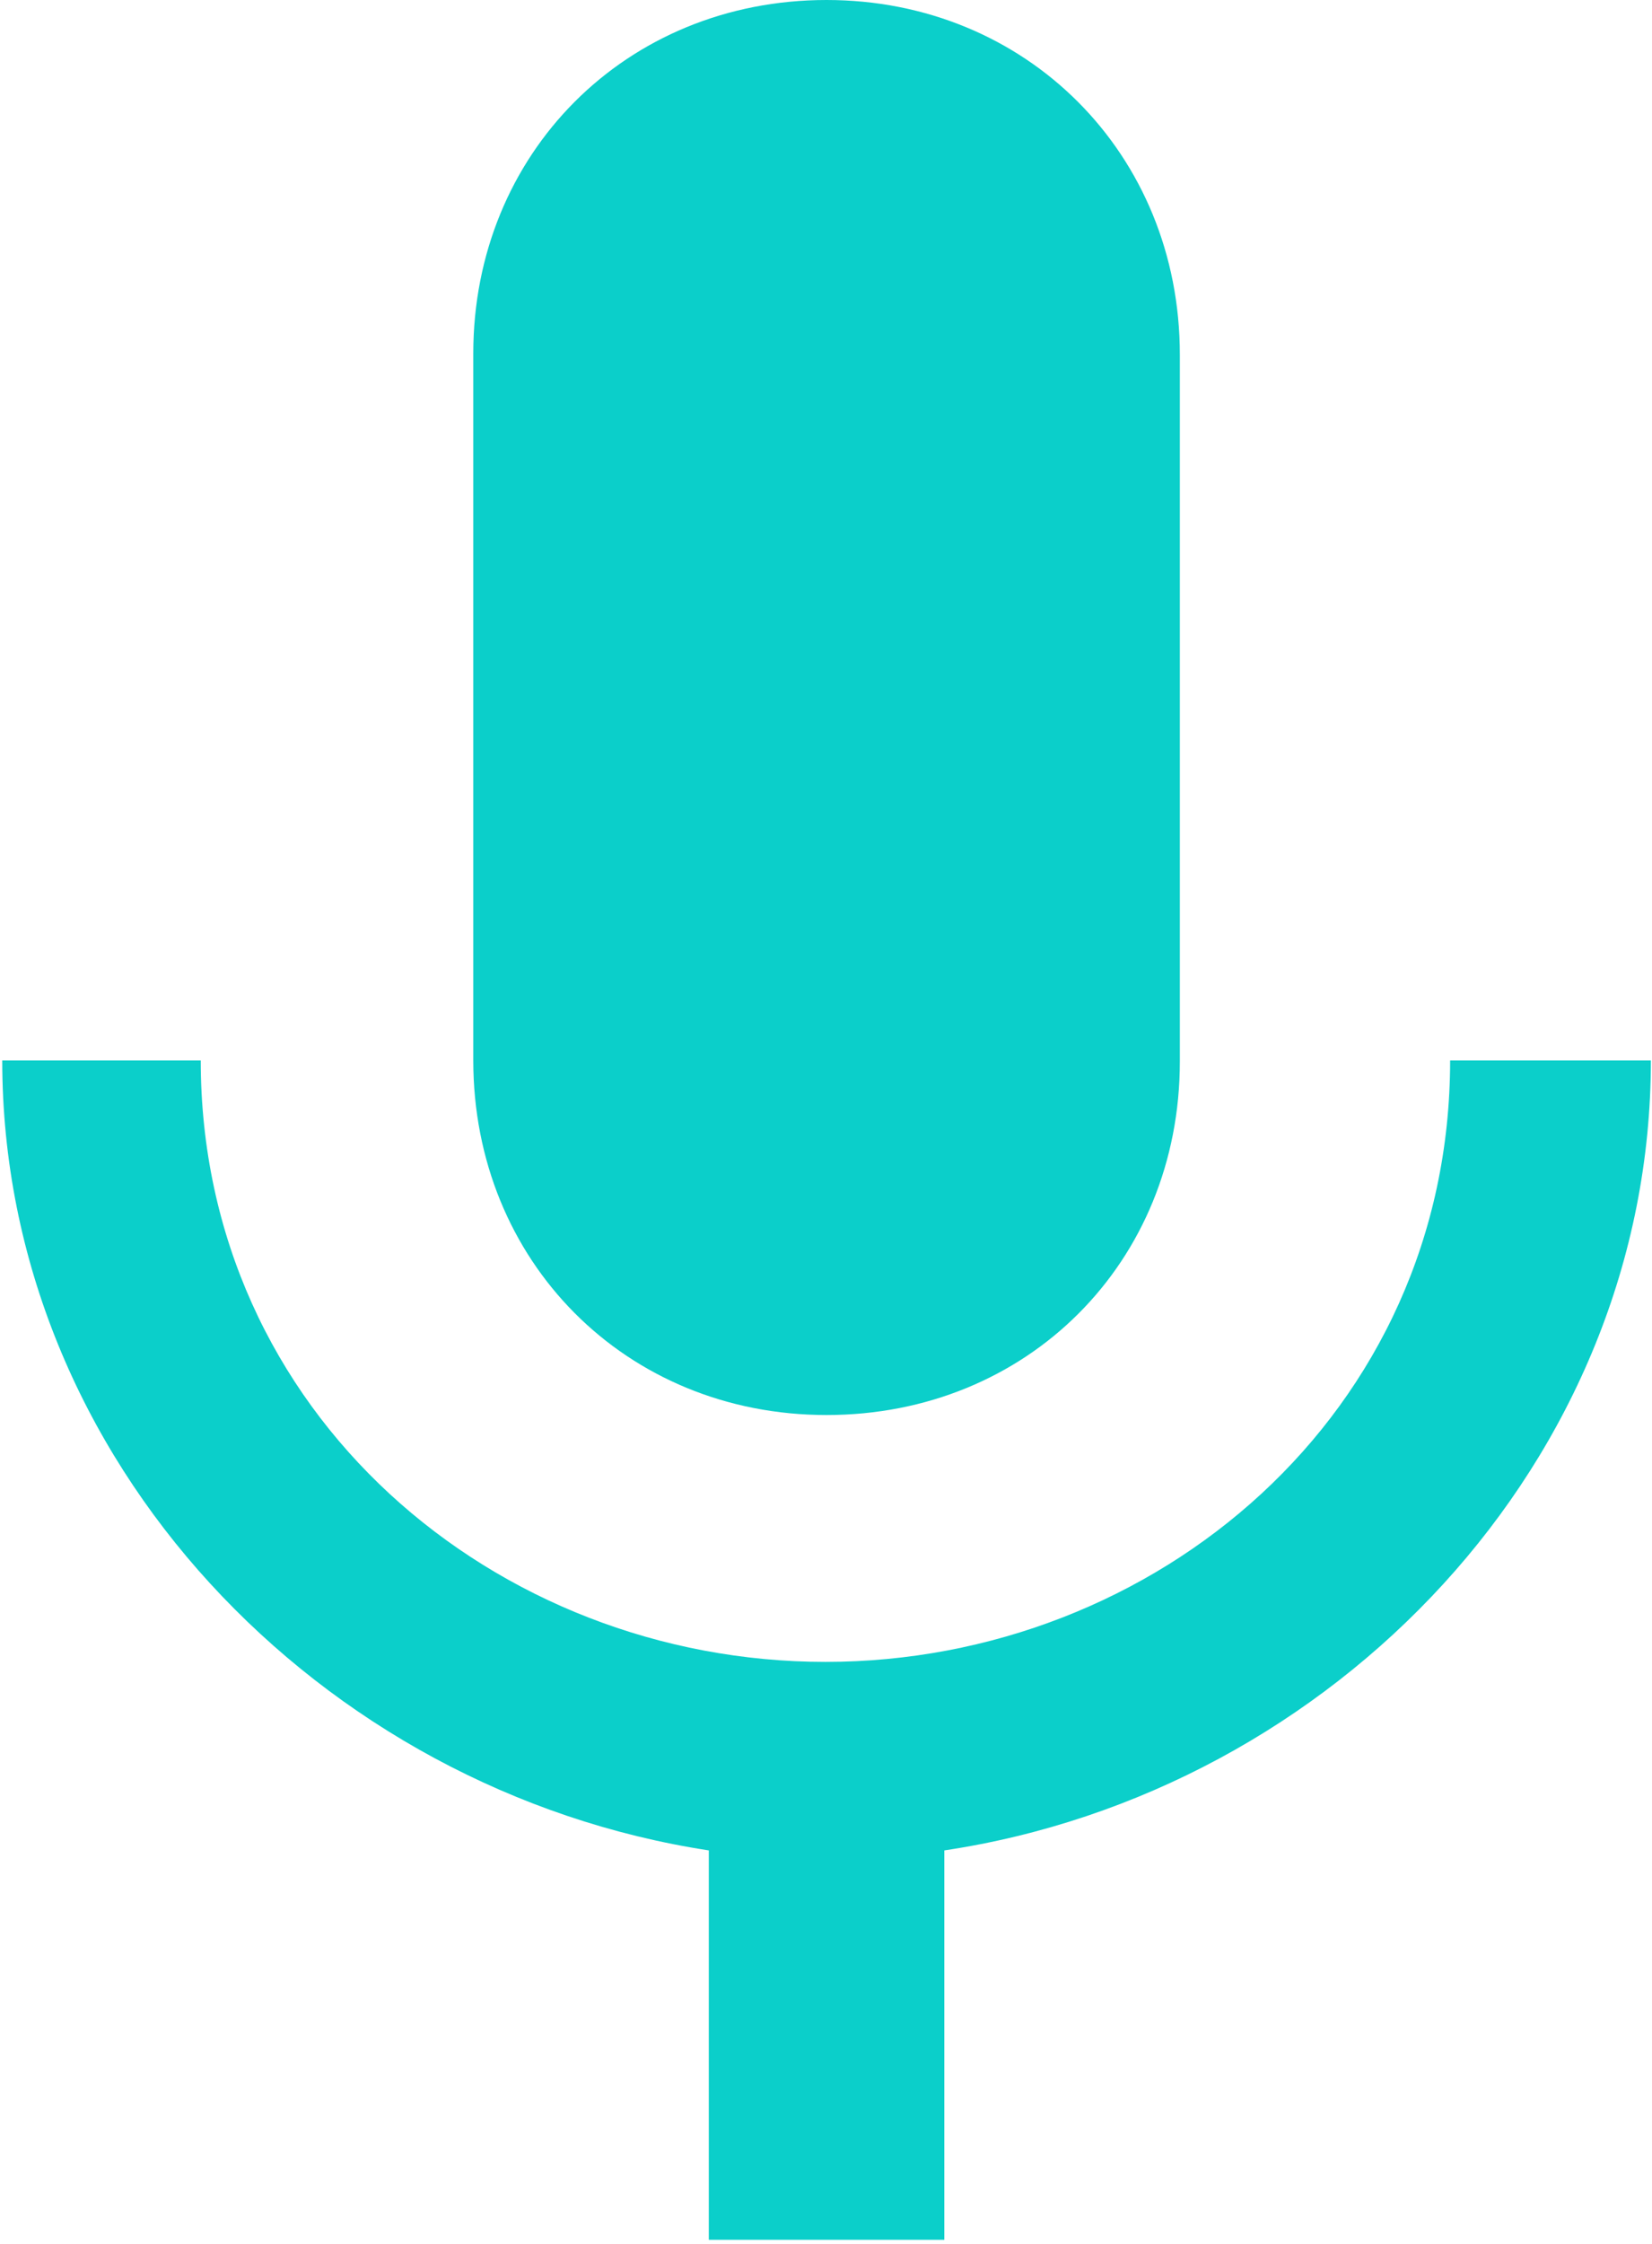 <?xml version="1.0" encoding="utf-8"?>
<!-- Generator: Adobe Illustrator 22.0.0, SVG Export Plug-In . SVG Version: 6.00 Build 0)  -->
<svg version="1.1" id="图层_1" xmlns="http://www.w3.org/2000/svg" xmlns:xlink="http://www.w3.org/1999/xlink" x="0px" y="0px"
	 viewBox="0 0 147.3 200" style="enable-background:new 0 0 147.3 200;" xml:space="preserve">
<style type="text/css">
	.st0{fill:#0BCFCA;}
</style>
<path class="st0" d="M73.7,126.1c17.9,0,31.5-13.6,31.5-31.5v-63C105.2,13.7,91.5,0,73.7,0C55.8,0,42.2,13.7,42.2,31.5v63
	C42.2,112.4,55.8,126.1,73.7,126.1 M129.3,94.5c0,31.5-26.3,53.6-55.7,53.6c-29.4,0-55.7-22.1-55.7-53.6H0.2
	c0,35.7,28.4,65.1,63,70.4v34.7h21v-34.7c34.7-5.2,63-34.7,63-70.4L129.3,94.5z"/>
</svg>
